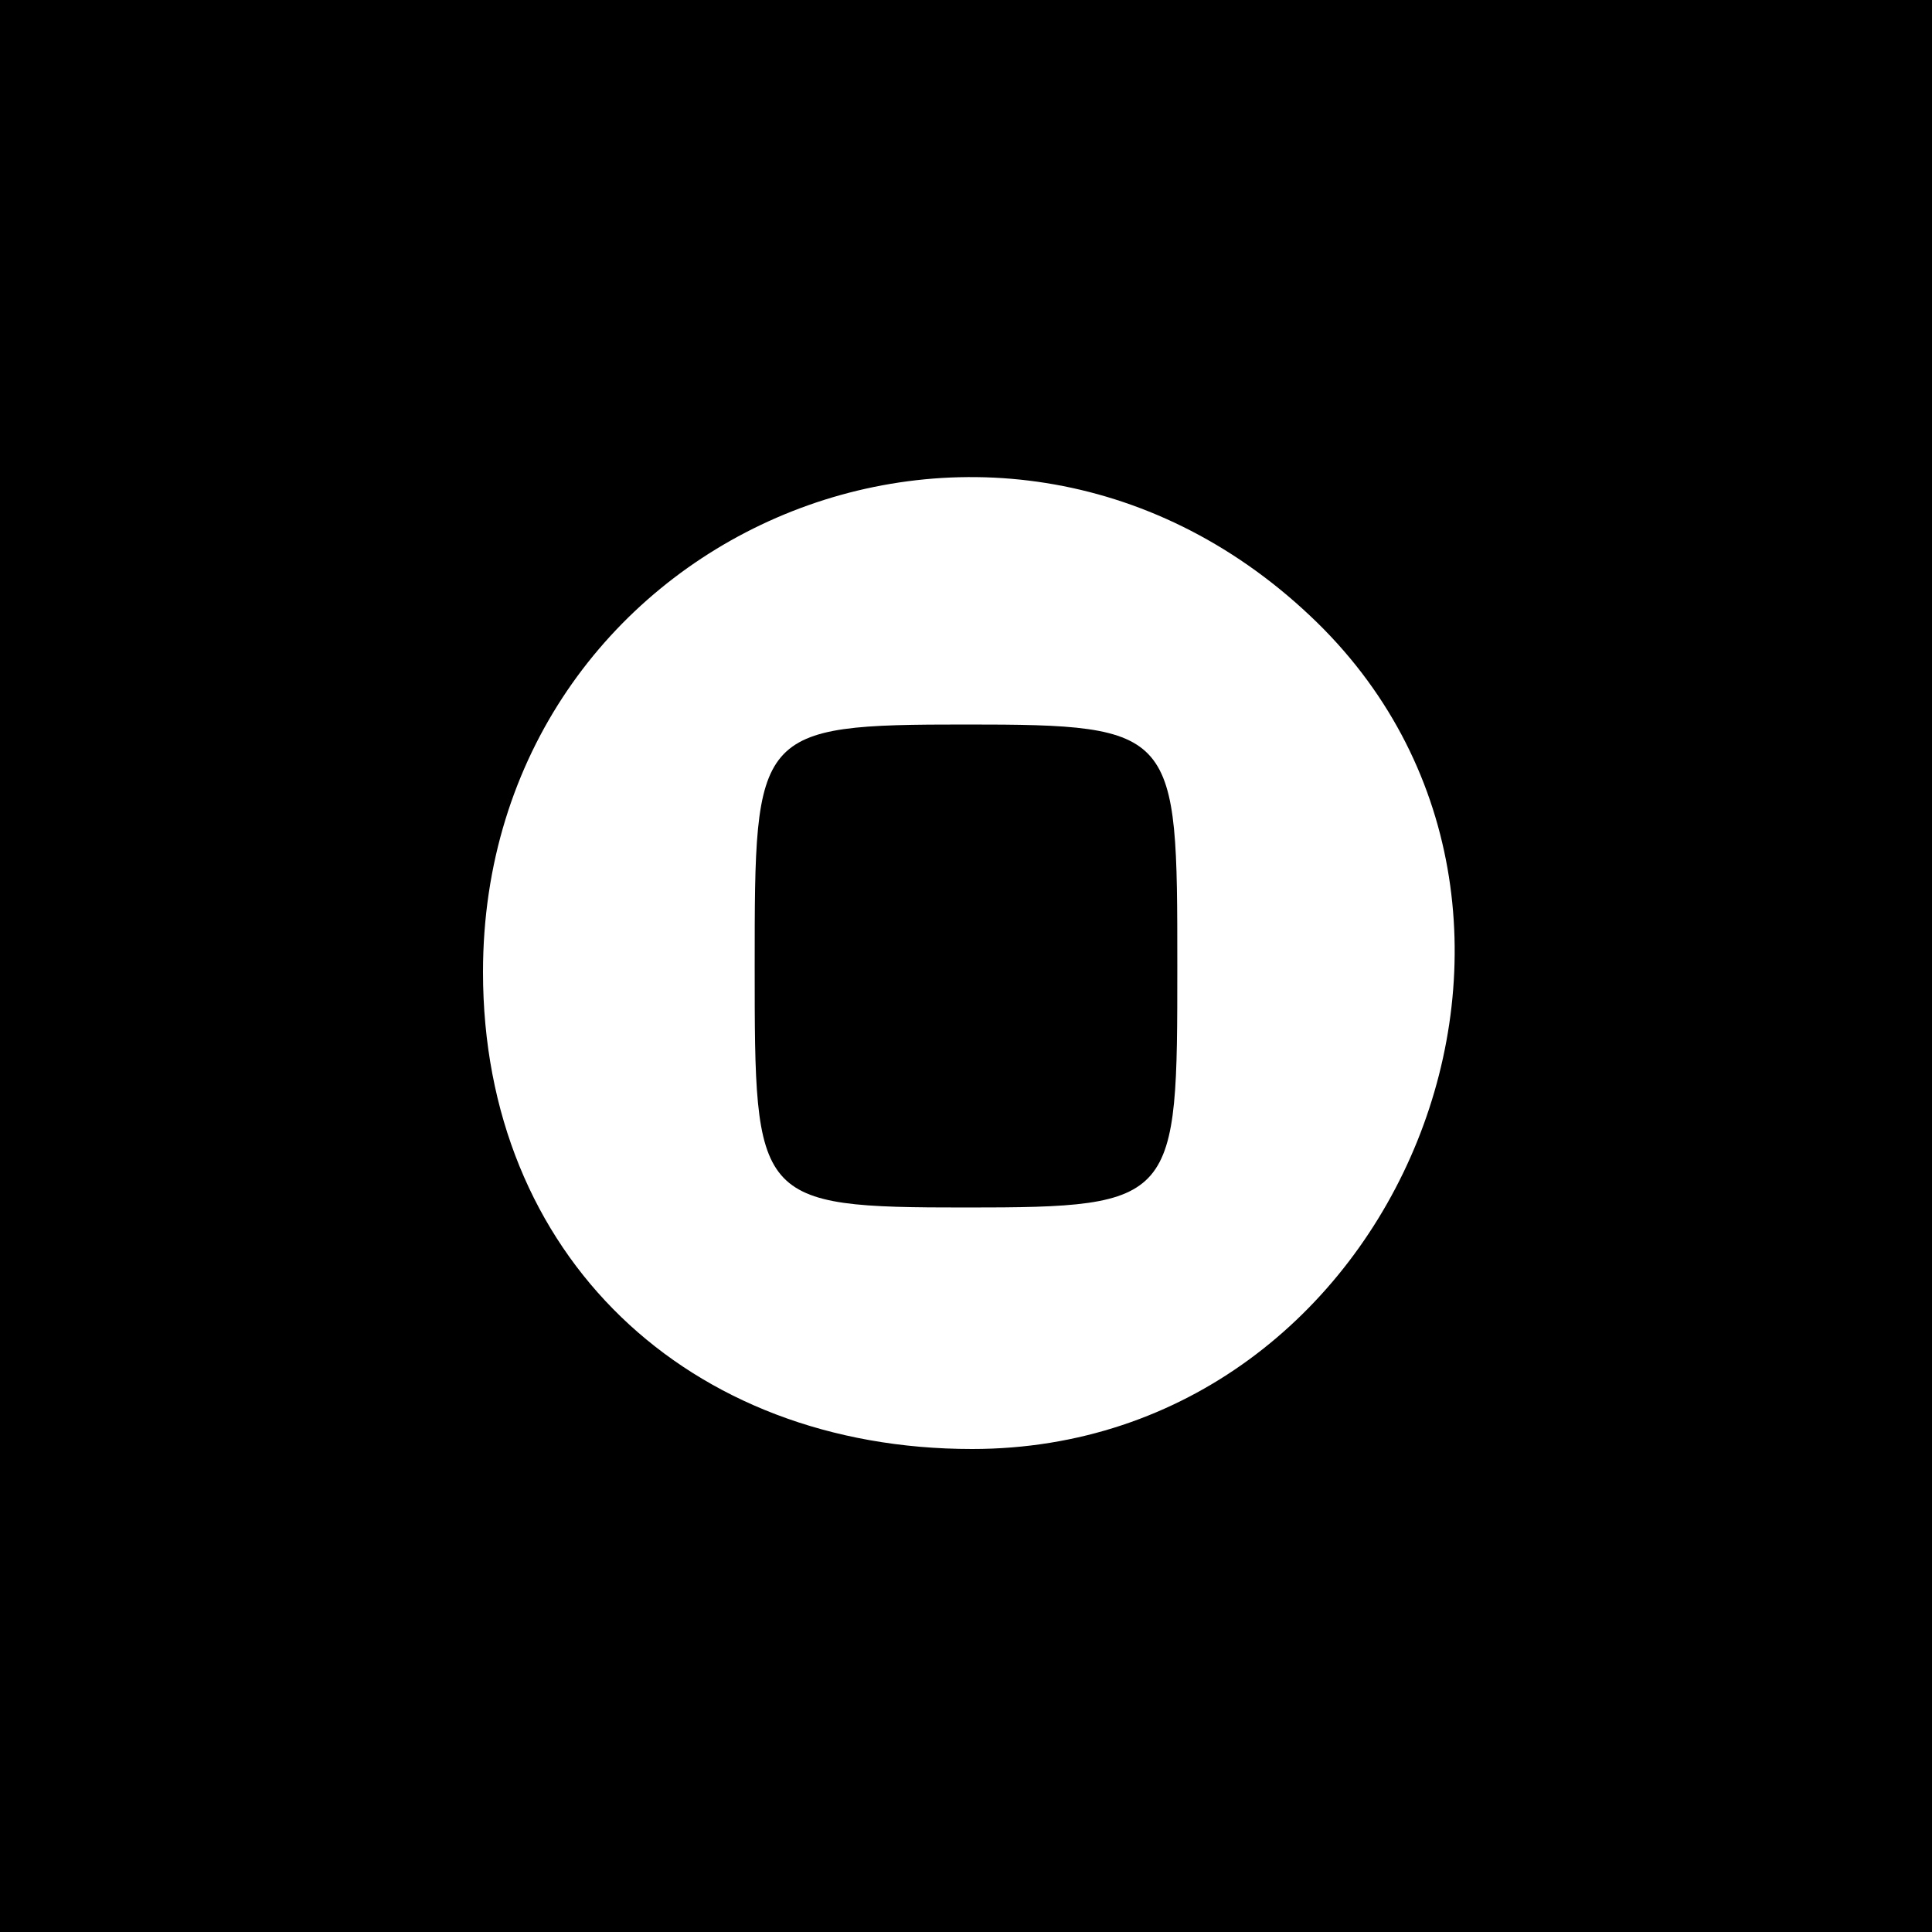 <?xml version="1.0" standalone="no"?>
<!DOCTYPE svg PUBLIC "-//W3C//DTD SVG 20010904//EN"
 "http://www.w3.org/TR/2001/REC-SVG-20010904/DTD/svg10.dtd">
<svg version="1.0" xmlns="http://www.w3.org/2000/svg"
 width="32pt" height="32pt" viewBox="0 0 32 32"
 preserveAspectRatio="xMidYMid meet">
<rect x="0" y="0" width="32" height="32" fill="#808080" stroke="none"/>
<g transform="translate(0,32) scale(0.1,-0.1)"
fill="#000000" stroke="none">
<path fill="#000000" stroke="none" d="M0 160 l0 -160 160 0 160 0 0 160 0
160 -160 0 -160 0 0 -160z"/>
<path fill="#ffffff" stroke="none" d="M217 218 c51 -48 15 -138 -56 -138 -47
0 -81 32 -81 79 0 72 84 109 137 59z"/>
<path fill="#000000" stroke="none" d="M125 160 c0 -39 0 -40 35 -40 35 0 35
1 35 40 0 39 0 40 -35 40 -35 0 -35 -1 -35 -40z"/>
</g>
</svg>
